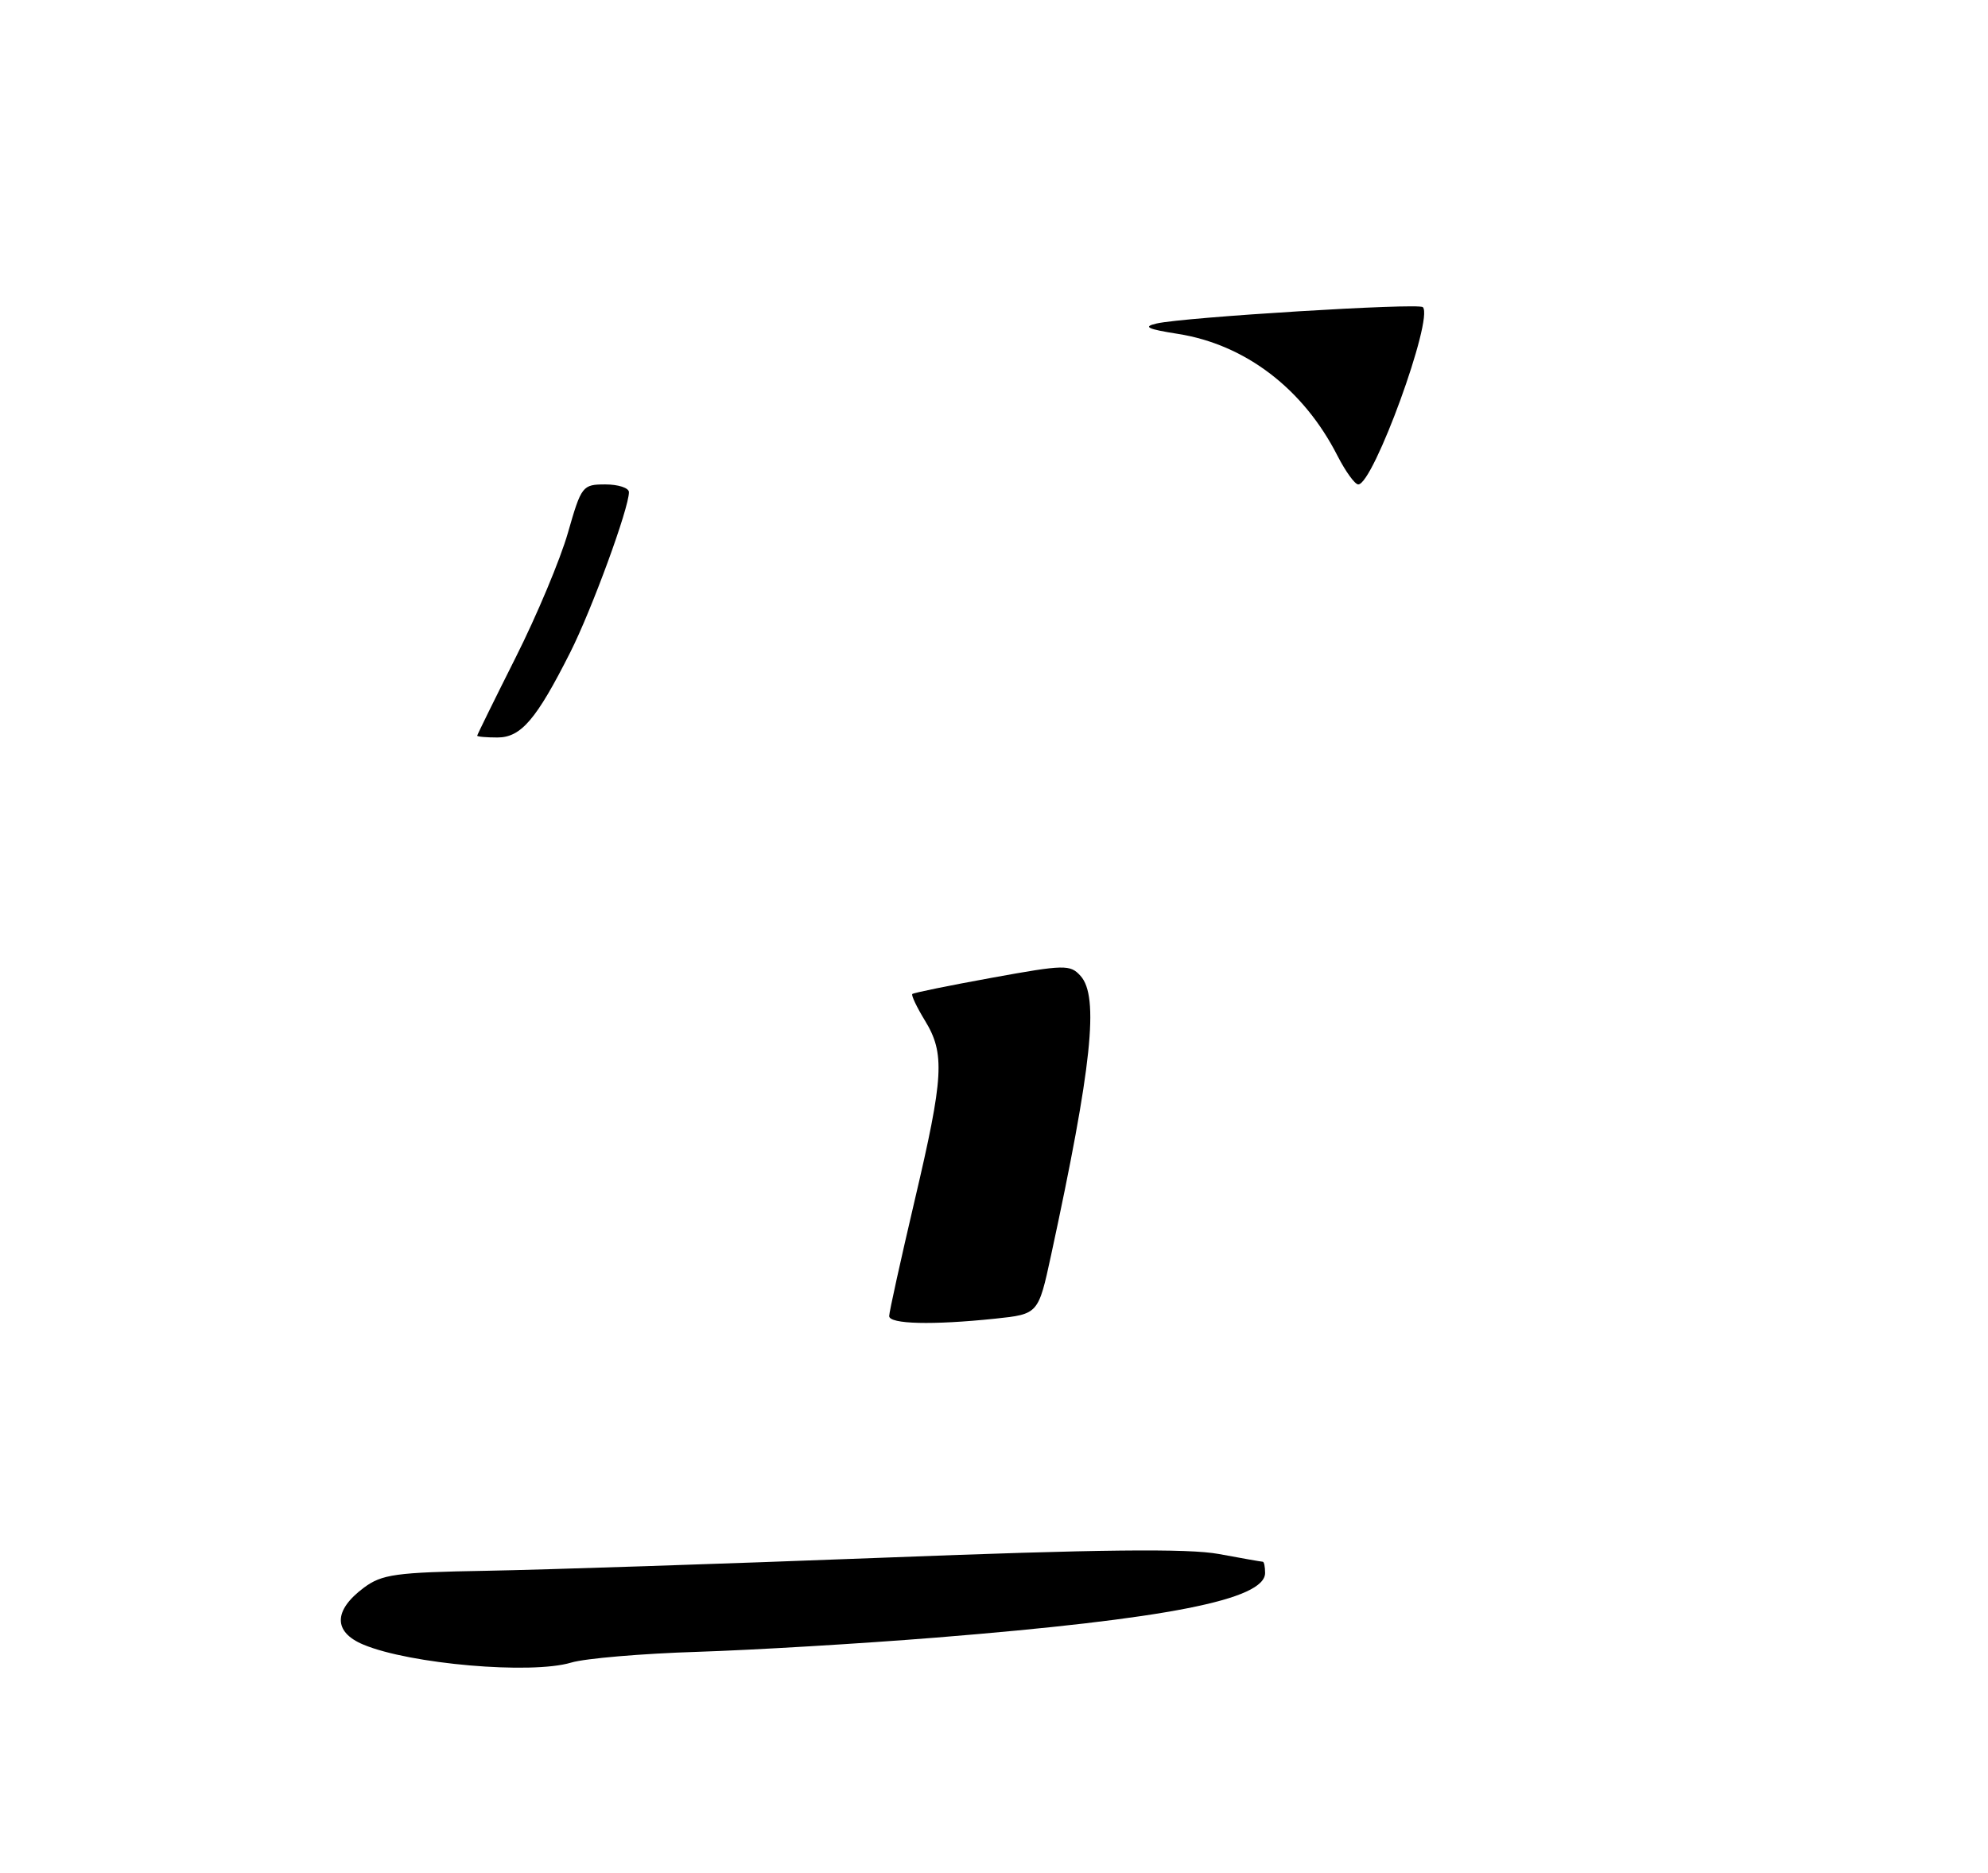 <?xml version="1.0" encoding="UTF-8" standalone="no"?>
<!DOCTYPE svg PUBLIC "-//W3C//DTD SVG 1.1//EN" "http://www.w3.org/Graphics/SVG/1.1/DTD/svg11.dtd" >
<svg xmlns="http://www.w3.org/2000/svg" xmlns:xlink="http://www.w3.org/1999/xlink" version="1.1" viewBox="0 0 275 259">
 <g >
 <path fill="currentColor"
d=" M 79.01 229.95 C 80.93 229.37 88.80 228.70 96.50 228.46 C 104.20 228.21 119.05 227.33 129.50 226.49 C 161.39 223.92 175.00 221.25 175.00 217.55 C 175.00 216.70 174.86 216.00 174.68 216.00 C 174.51 216.00 171.77 215.52 168.60 214.93 C 164.36 214.15 152.09 214.28 122.17 215.44 C 99.80 216.30 75.12 217.11 67.32 217.25 C 54.70 217.47 52.83 217.73 50.32 219.60 C 46.11 222.74 46.09 225.72 50.26 227.46 C 56.70 230.16 73.49 231.61 79.01 229.95 Z  M 123.00 182.02 C 123.00 181.48 124.58 174.33 126.50 166.14 C 130.56 148.88 130.74 145.72 127.94 141.14 C 126.81 139.29 126.03 137.64 126.20 137.48 C 126.36 137.31 131.33 136.30 137.22 135.23 C 147.28 133.40 148.04 133.39 149.47 134.97 C 152.06 137.83 151.05 147.46 145.39 173.63 C 143.63 181.75 143.63 181.75 137.67 182.38 C 128.97 183.29 123.00 183.14 123.00 182.02 Z  M 66.01 101.75 C 66.02 101.61 68.41 96.75 71.33 90.94 C 74.26 85.12 77.51 77.36 78.56 73.69 C 80.42 67.20 80.57 67.00 83.74 67.00 C 85.53 67.00 87.00 67.48 87.00 68.07 C 87.00 70.30 81.86 84.33 78.88 90.23 C 74.20 99.51 72.07 102.00 68.81 102.00 C 67.27 102.00 66.01 101.89 66.01 101.75 Z  M 185.01 63.03 C 180.30 53.78 172.27 47.65 162.95 46.18 C 158.69 45.51 158.05 45.19 160.00 44.74 C 163.78 43.87 196.21 41.88 196.82 42.48 C 198.35 44.02 189.98 67.00 187.89 67.00 C 187.42 67.00 186.13 65.21 185.01 63.03 Z "/>
</g>
</svg>